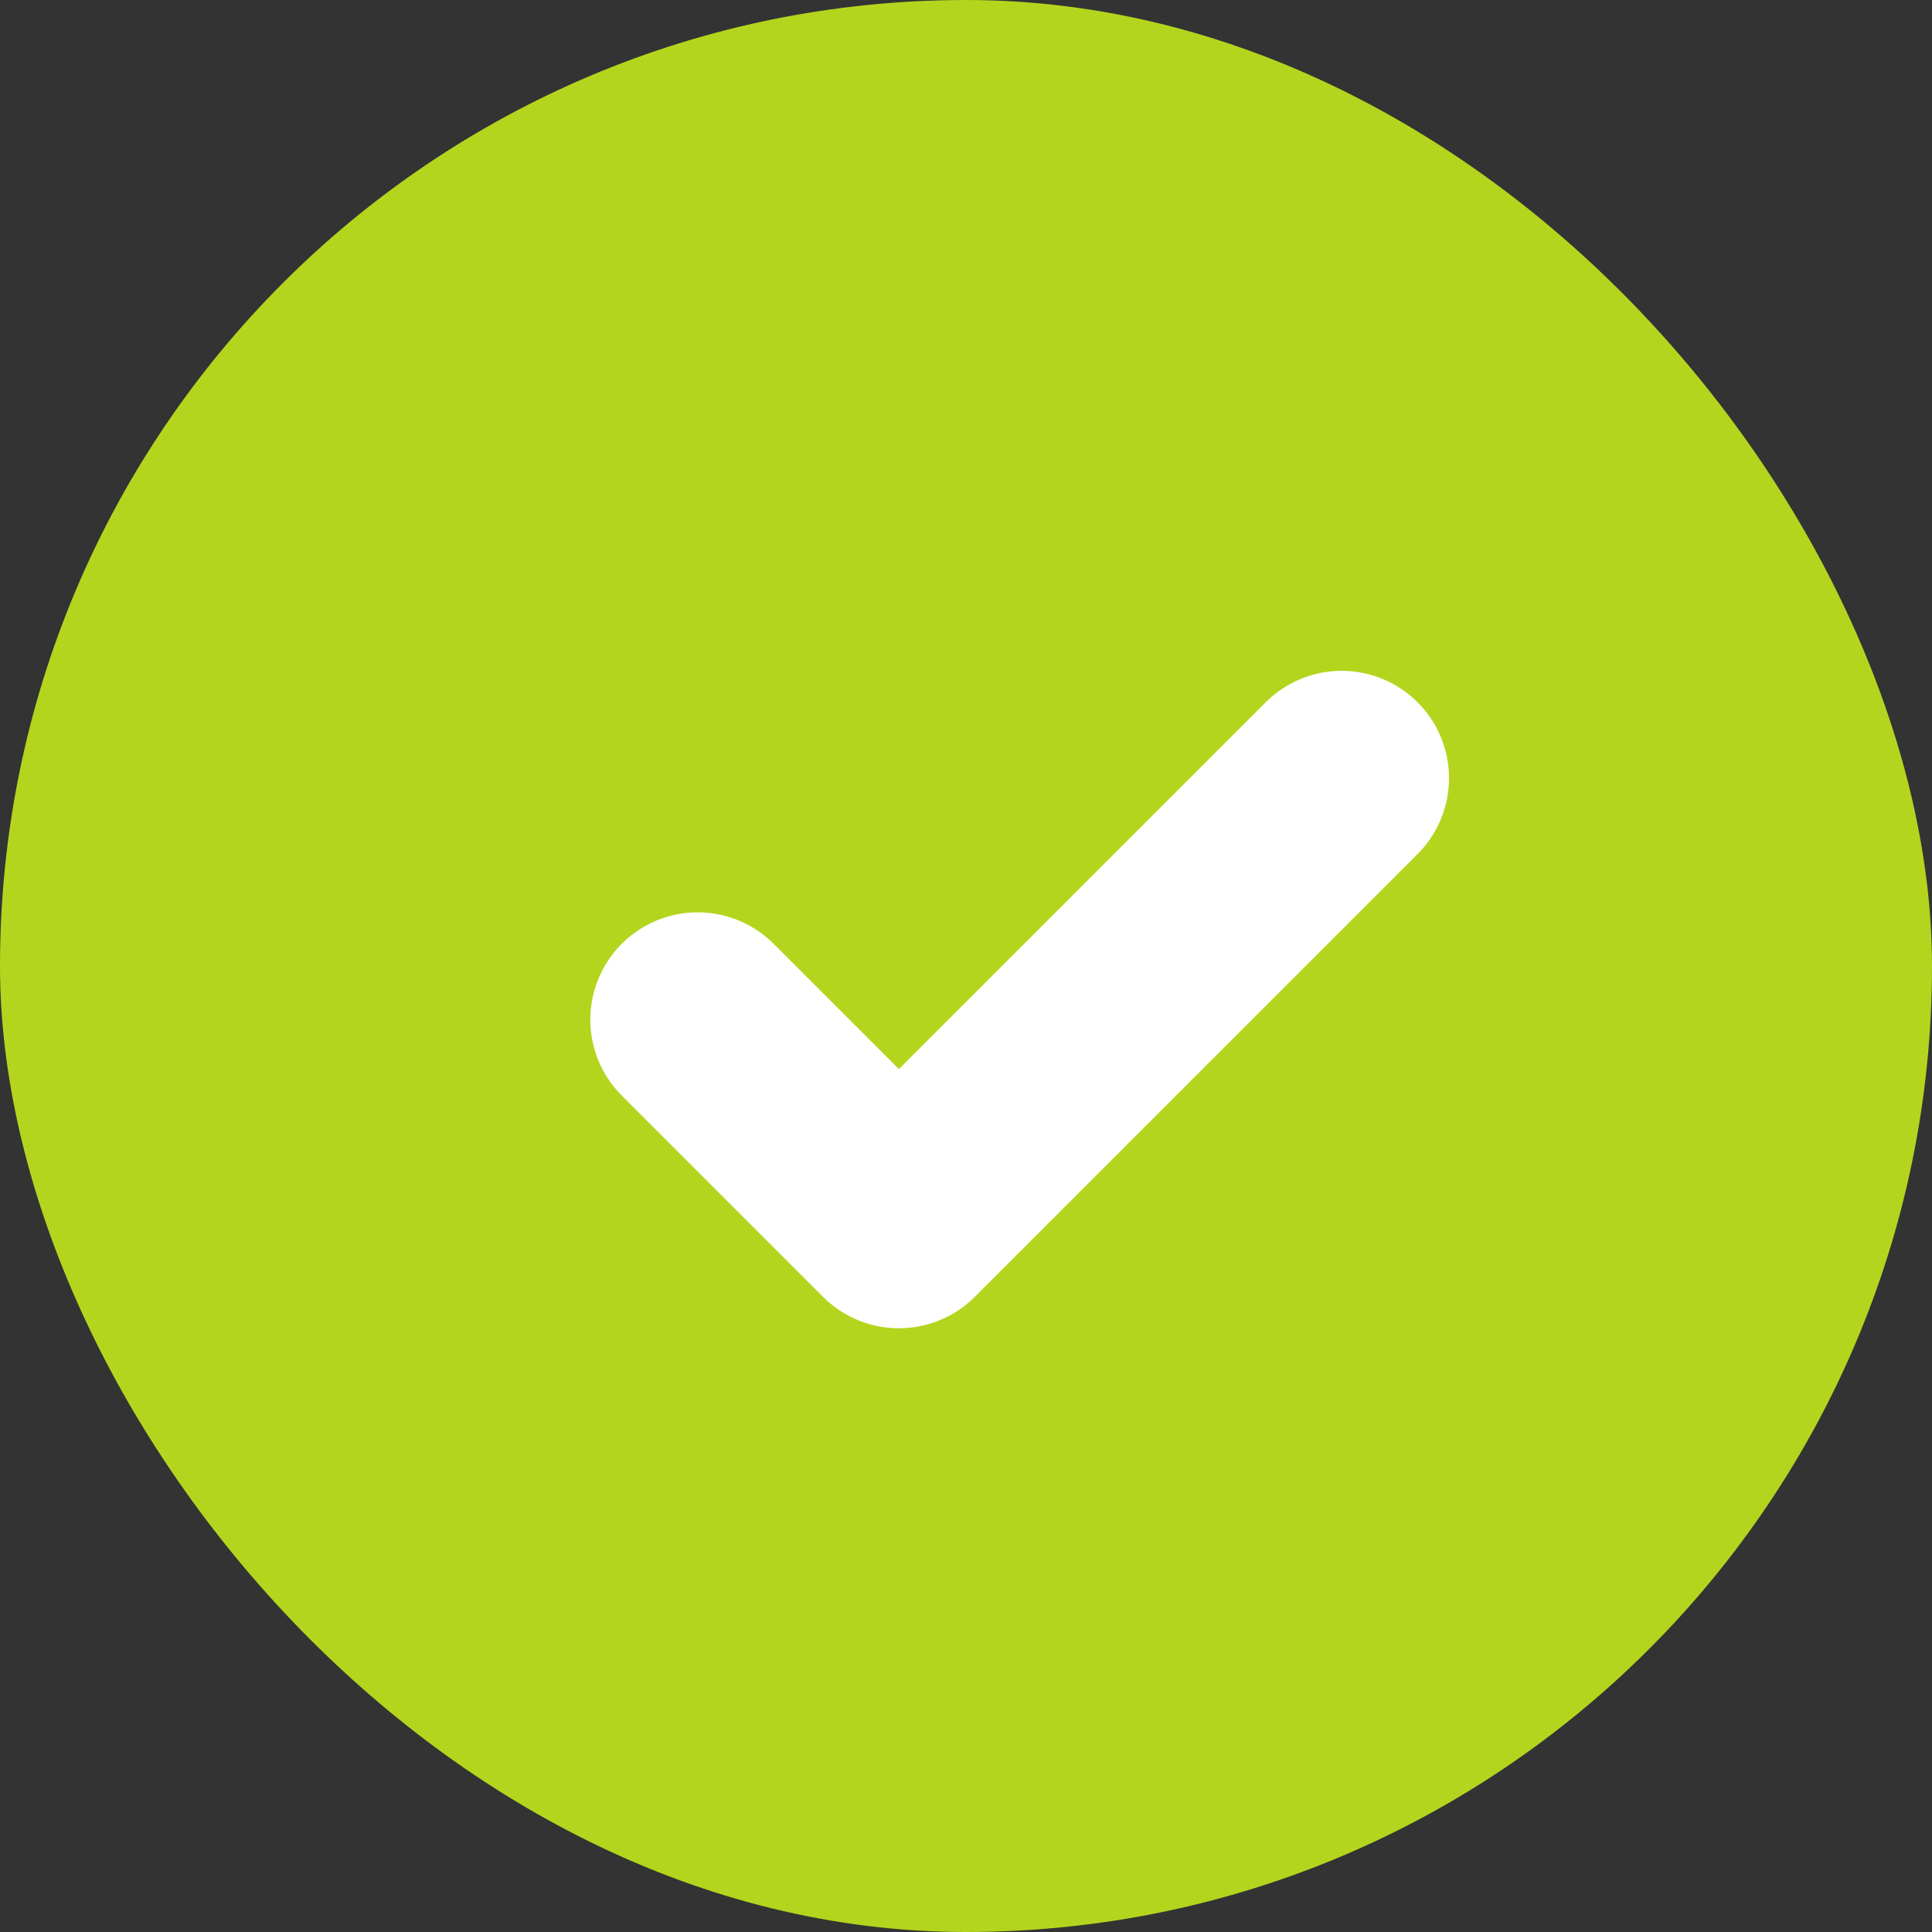 <svg width="18" height="18" viewBox="0 0 18 18" fill="none" xmlns="http://www.w3.org/2000/svg">
<rect x="0" y="0" width="18" height="18" fill="#333333" stroke="none"/>
<rect width="18" height="18" rx="9" fill="#B4D51E"/>
<path d="M12.5 7.25L8.375 11.375L6.5 9.5" stroke="white" stroke-width="2" stroke-linecap="round" stroke-linejoin="round"/>
</svg>
